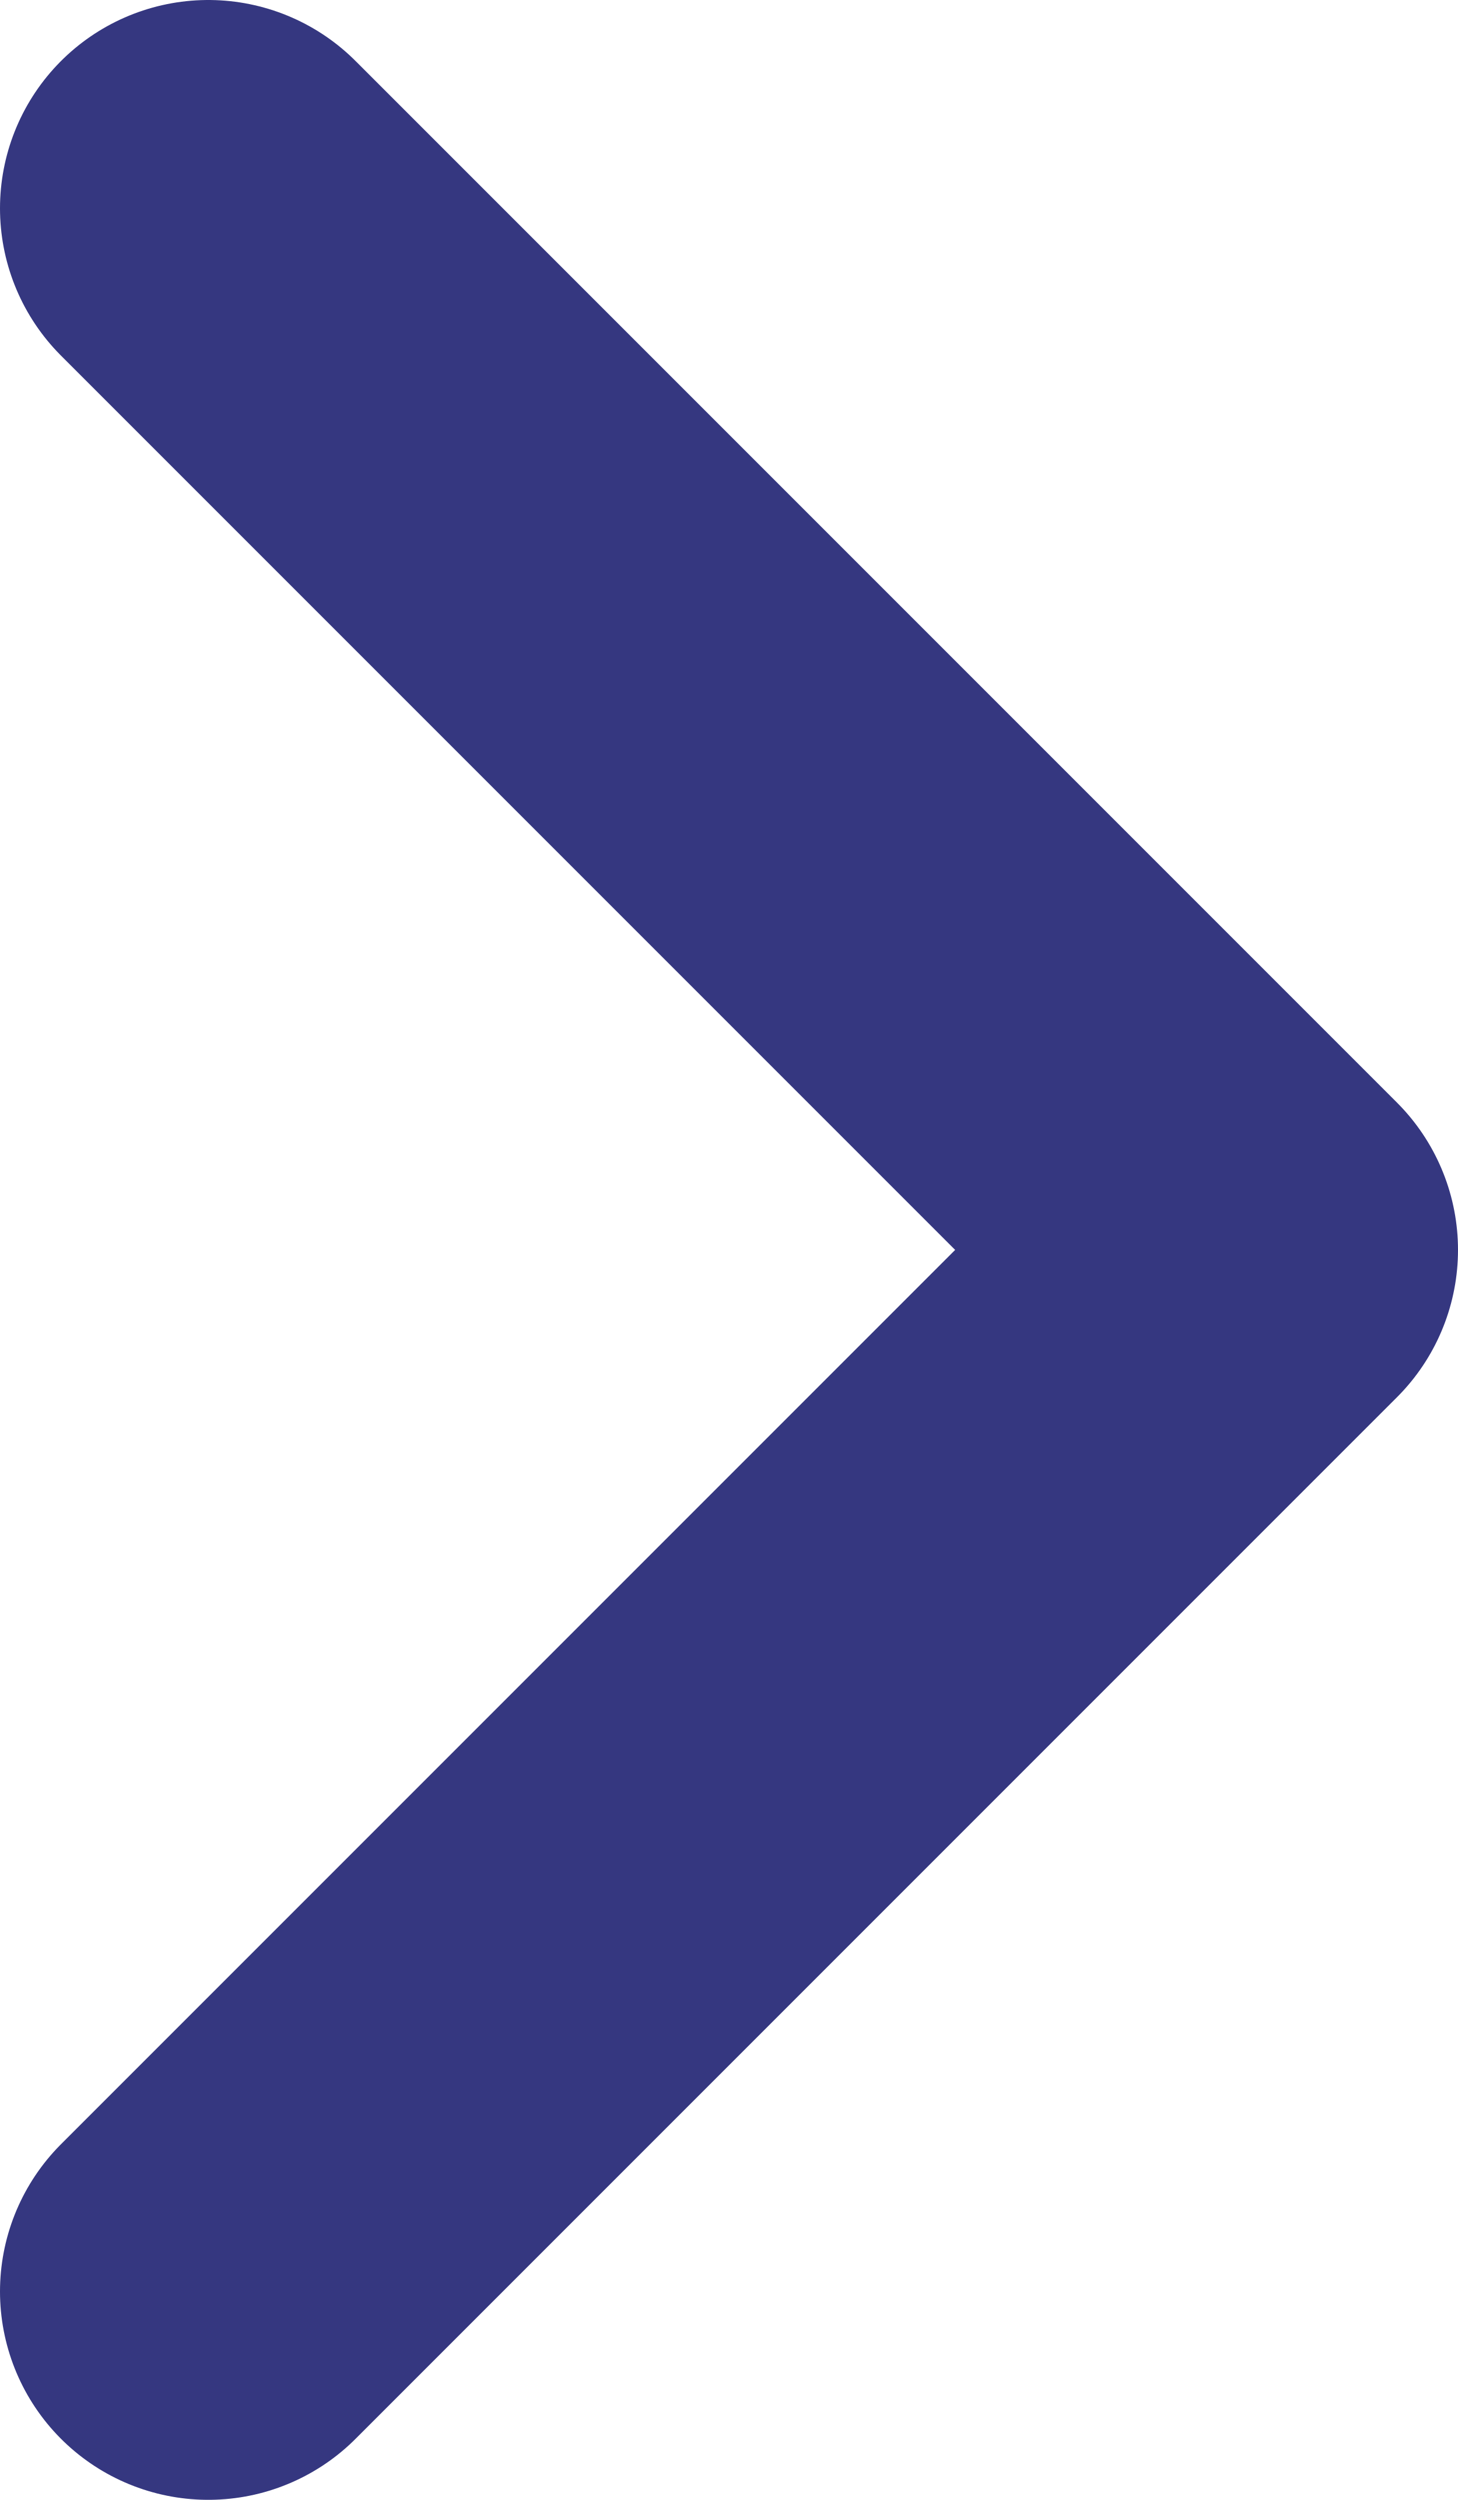 <svg width="7" height="12" viewBox="0 0 7 12" fill="none" xmlns="http://www.w3.org/2000/svg">
<path d="M1 11L6 6L1 1" stroke="#353780" stroke-width="2" stroke-linecap="round" stroke-linejoin="round"/>
</svg>

